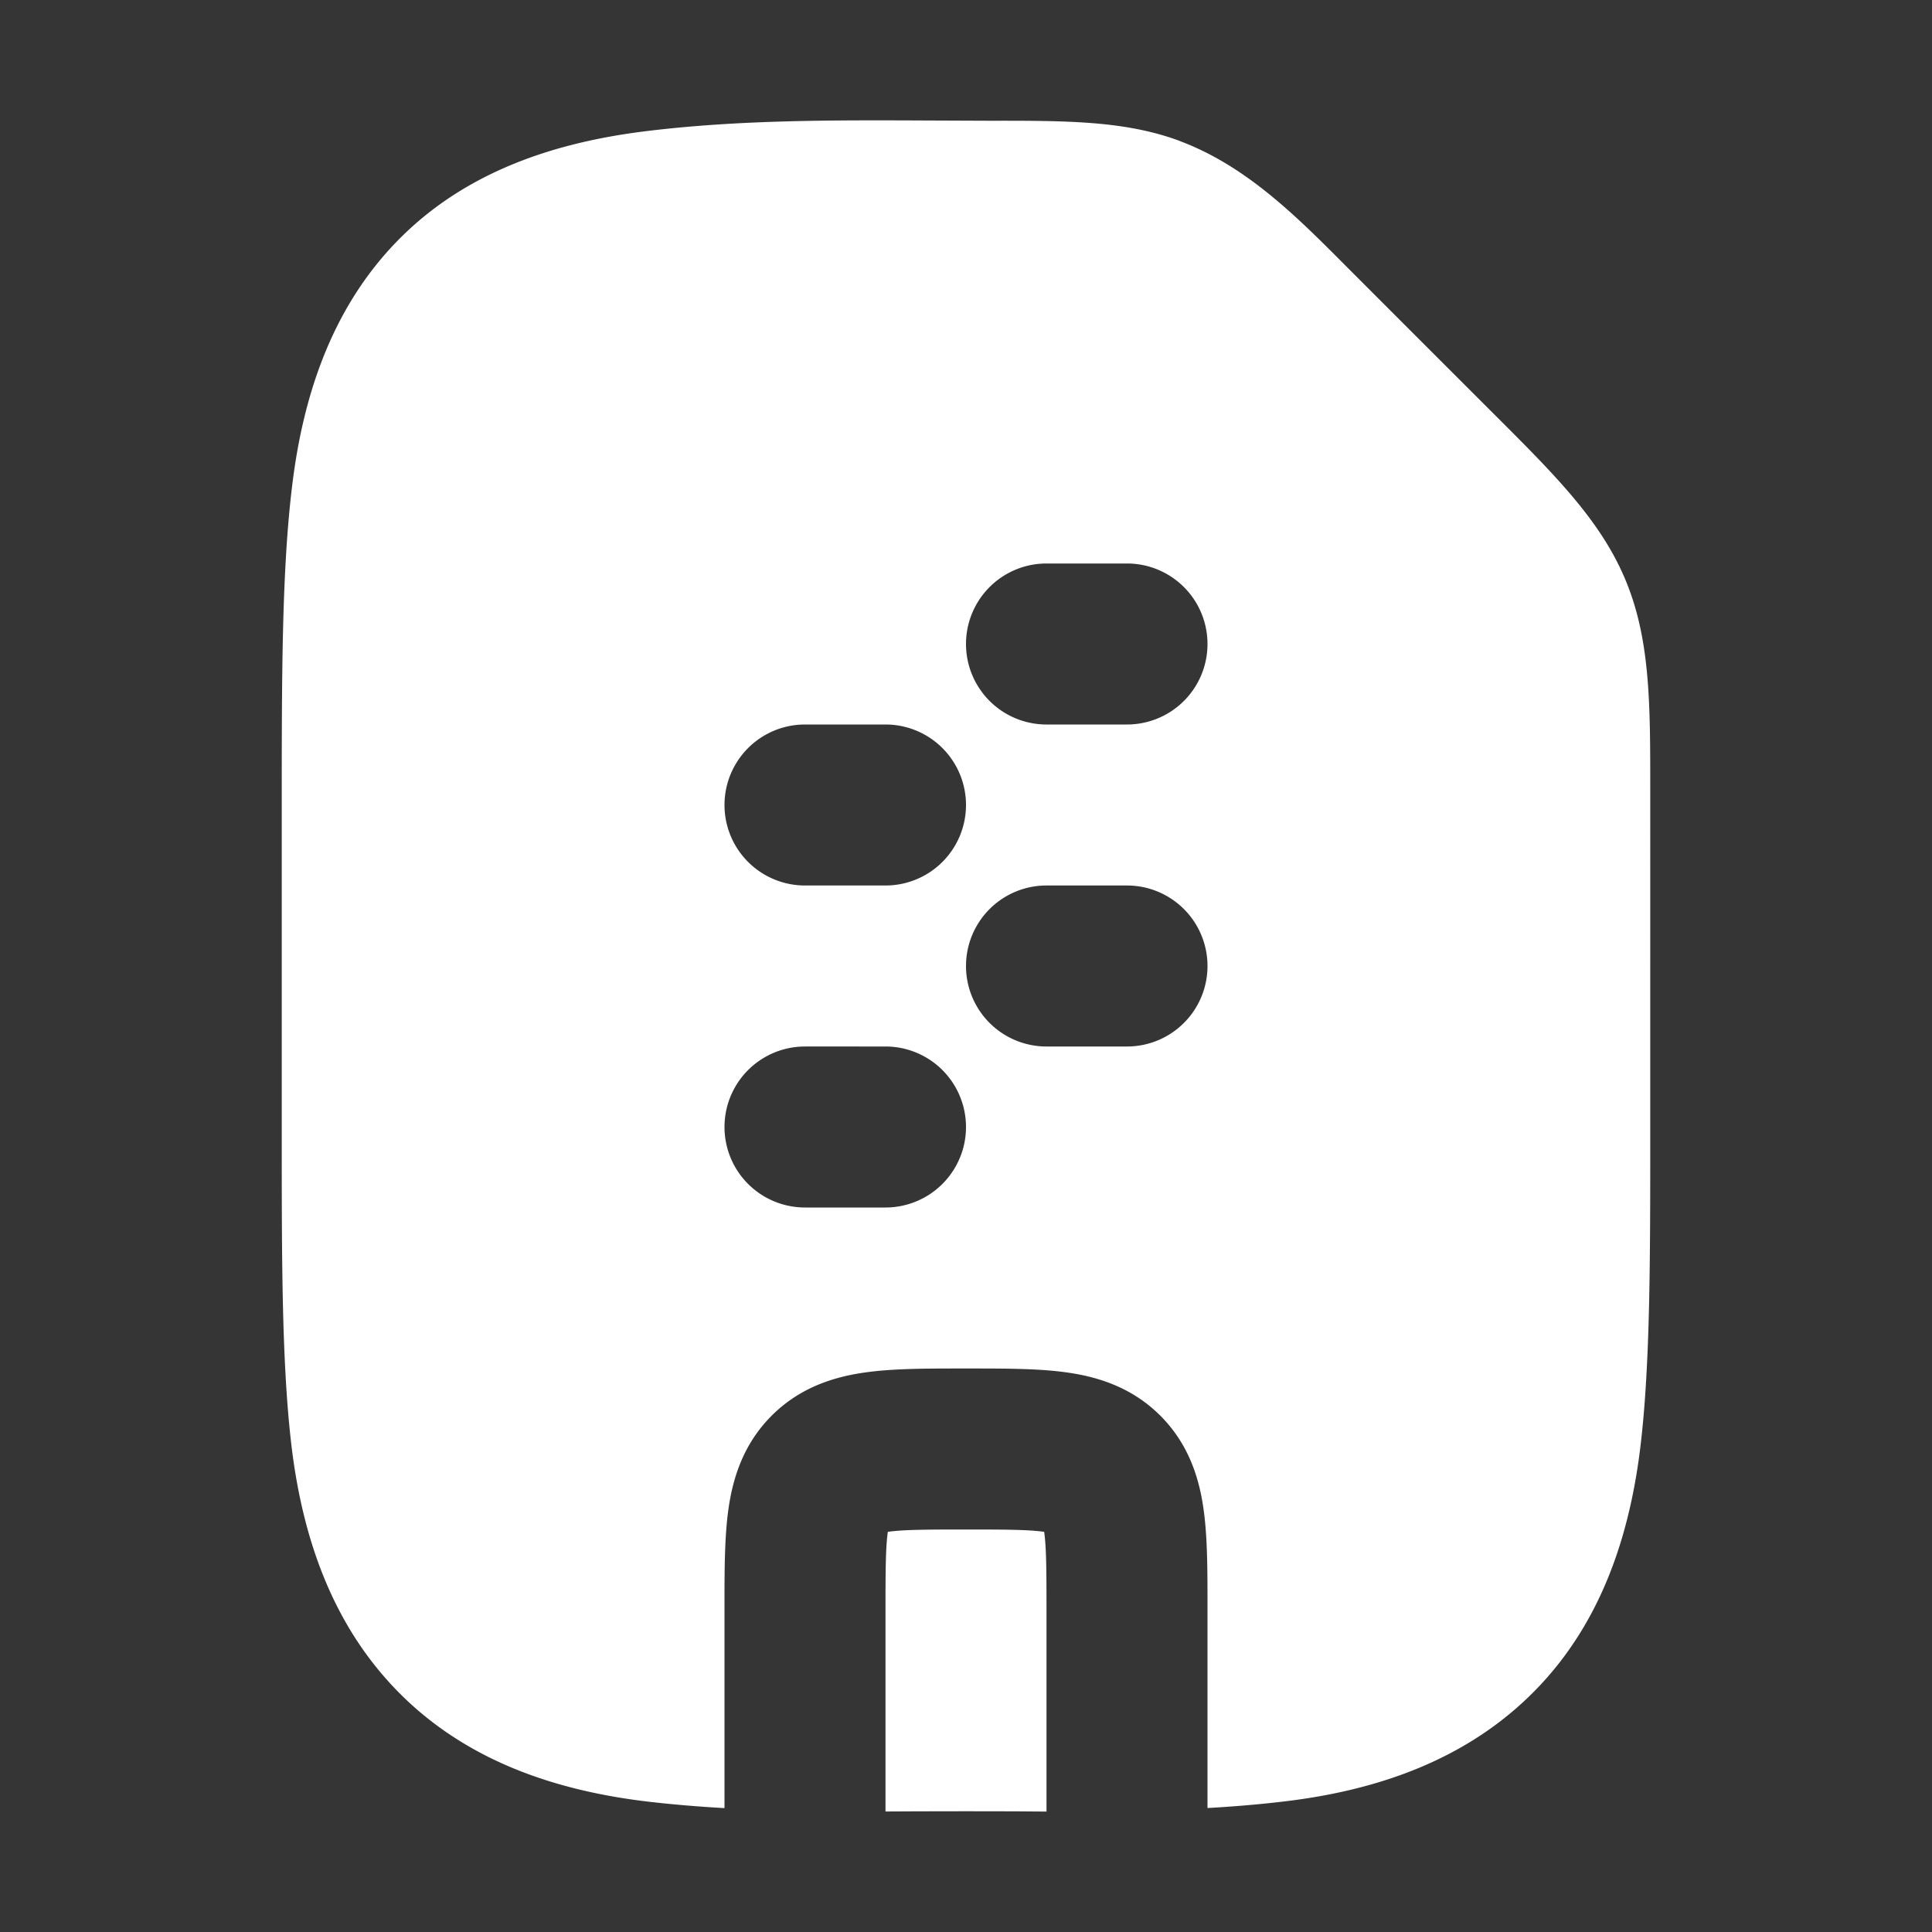 <svg xmlns="http://www.w3.org/2000/svg" width="24" height="24" fill="none"><rect width="100%" height="100%" fill="#333333" stroke="none"/><path fill="#fff" fill-opacity=".01" d="M24 0v24H0V0z"/><path fill="#FFFFFF" fill-rule="evenodd" d="M14.653 1.75c-.679-.252-1.408-.251-2.37-.25l-.733-.003c-1.175-.005-2.357-.011-3.522.132-1.126.138-2.205.493-3.028 1.3-.849.832-1.229 1.936-1.37 3.099-.13 1.055-.13 2.385-.13 4.035v4c0 1.59 0 2.872.12 3.89.14 1.175.525 2.28 1.38 3.117.829.812 1.909 1.175 3.046 1.31.317.037.635.063.954.081V19.946c0-.425 0-.837.046-1.177.051-.383.177-.82.54-1.183.363-.363.8-.489 1.184-.54.34-.046.752-.046 1.176-.046h.108c.425 0 .837 0 1.176.046.384.051.821.177 1.184.54.363.363.489.8.54 1.184.046.34.046.752.046 1.176V22.46c.319-.018.637-.044.954-.082 1.174-.139 2.279-.525 3.116-1.379.813-.829 1.175-1.909 1.31-3.046.12-1.02.12-2.301.12-3.891V9.815c0-1.06.002-1.865-.305-2.604-.305-.738-.875-1.307-1.625-2.056l-.049-.049a2007.834 2007.834 0 0 1-1.804-1.804c-.611-.614-1.238-1.243-2.064-1.551M13 22.504V20c0-.5-.002-.774-.028-.964v-.007l-.008-.001C12.774 19.002 12.5 19 12 19c-.5 0-.774.002-.964.028h-.007l-.001.008c-.026.19-.028.464-.028.964v2.503l.394-.002L12 22.5l.606.001zM13 7a1 1 0 1 0 0 2h1a1 1 0 1 0 0-2zm-3 2a1 1 0 0 0 0 2h1a1 1 0 1 0 0-2zm3 2a1 1 0 1 0 0 2h1a1 1 0 1 0 0-2zm-3 2a1 1 0 1 0 0 2h1a1 1 0 1 0 0-2z" clip-rule="evenodd"/></svg>
